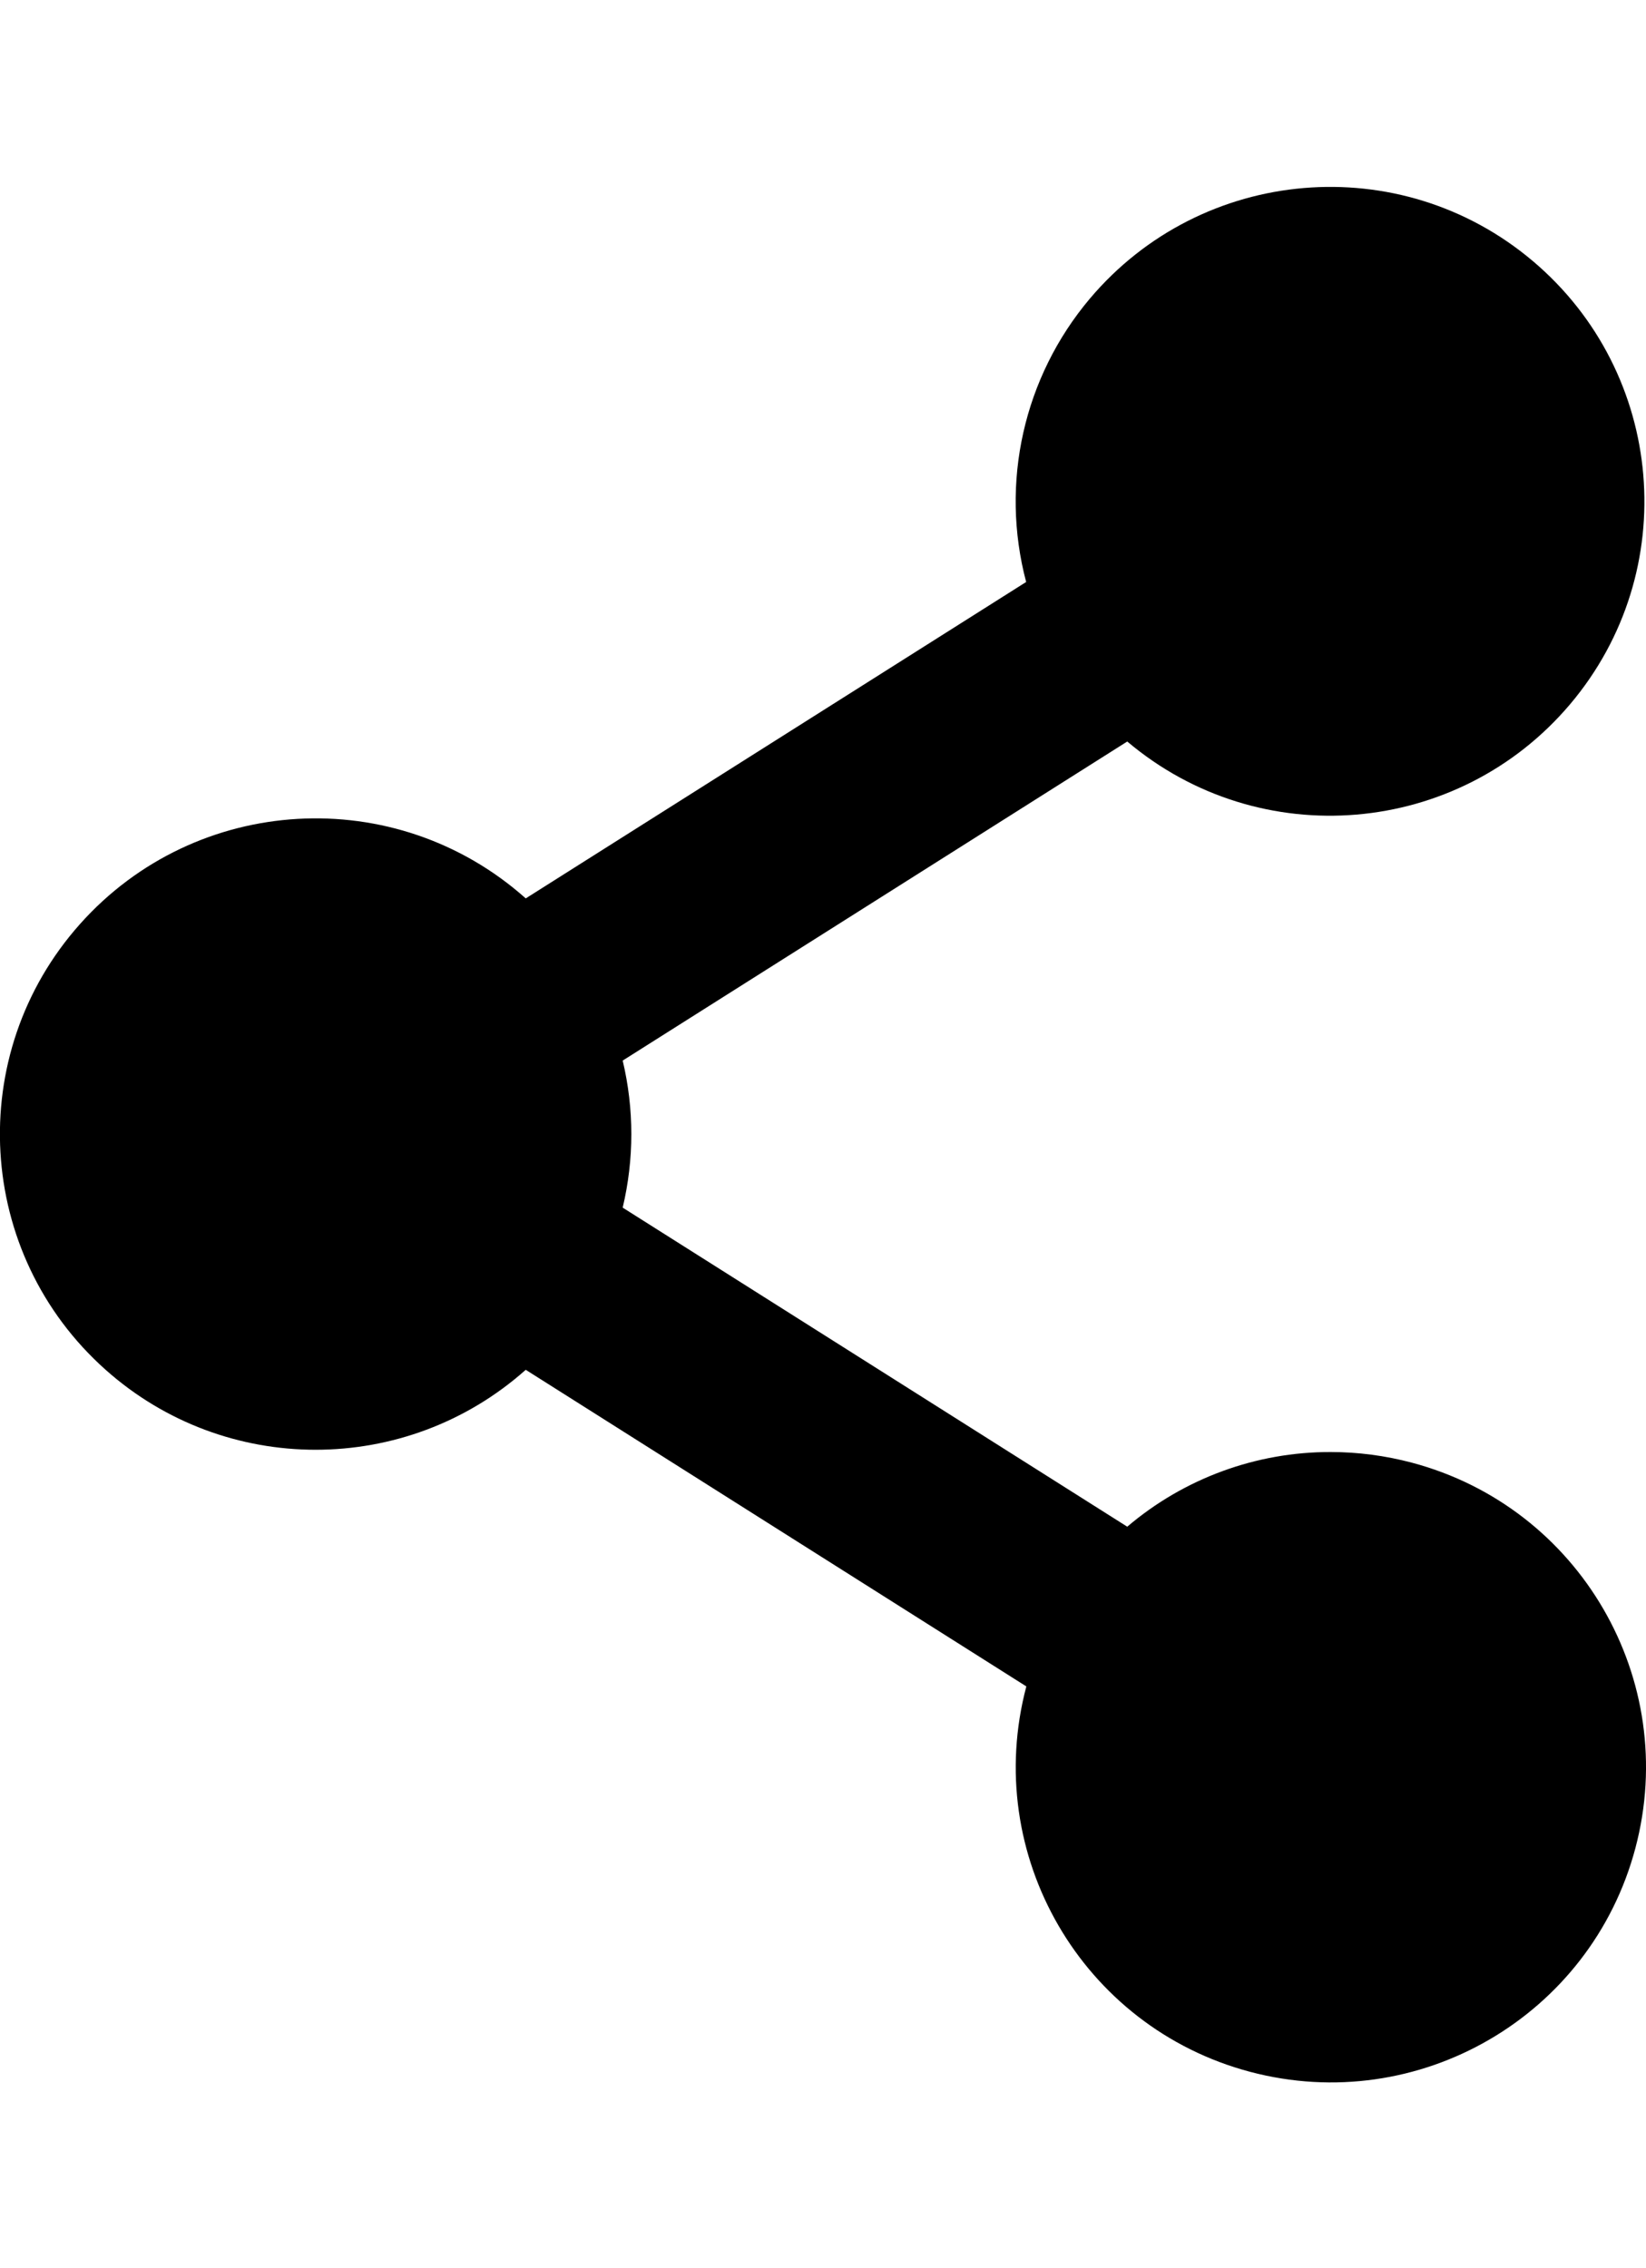 <svg xmlns="http://www.w3.org/2000/svg" viewBox="0 0 871 1200" class="bapital-icon-svg"><path d="M704.2 768.2c-39.4-.1-77.6 13.9-107.7 39.5l-267-168.8c6.1-25.6 6.1-52.2 0-77.8l267-168.8c70.2 59.3 175.1 50.4 234.4-19.8 59.3-70.2 50.4-175.1-19.8-234.4S636 87.8 576.7 158c-35 41.5-47.6 97.4-33.7 149.9L278.2 475.3c-68.9-61.4-174.5-55.3-235.9 13.6S-13 663.4 55.9 724.7c63.3 56.4 158.9 56.4 222.3 0l264.9 167.5c-23.6 89 29.4 180.3 118.4 203.9s180.3-29.4 203.9-118.4S836 797.4 747 773.8c-14-3.7-28.4-5.6-42.8-5.6z"/></svg>

